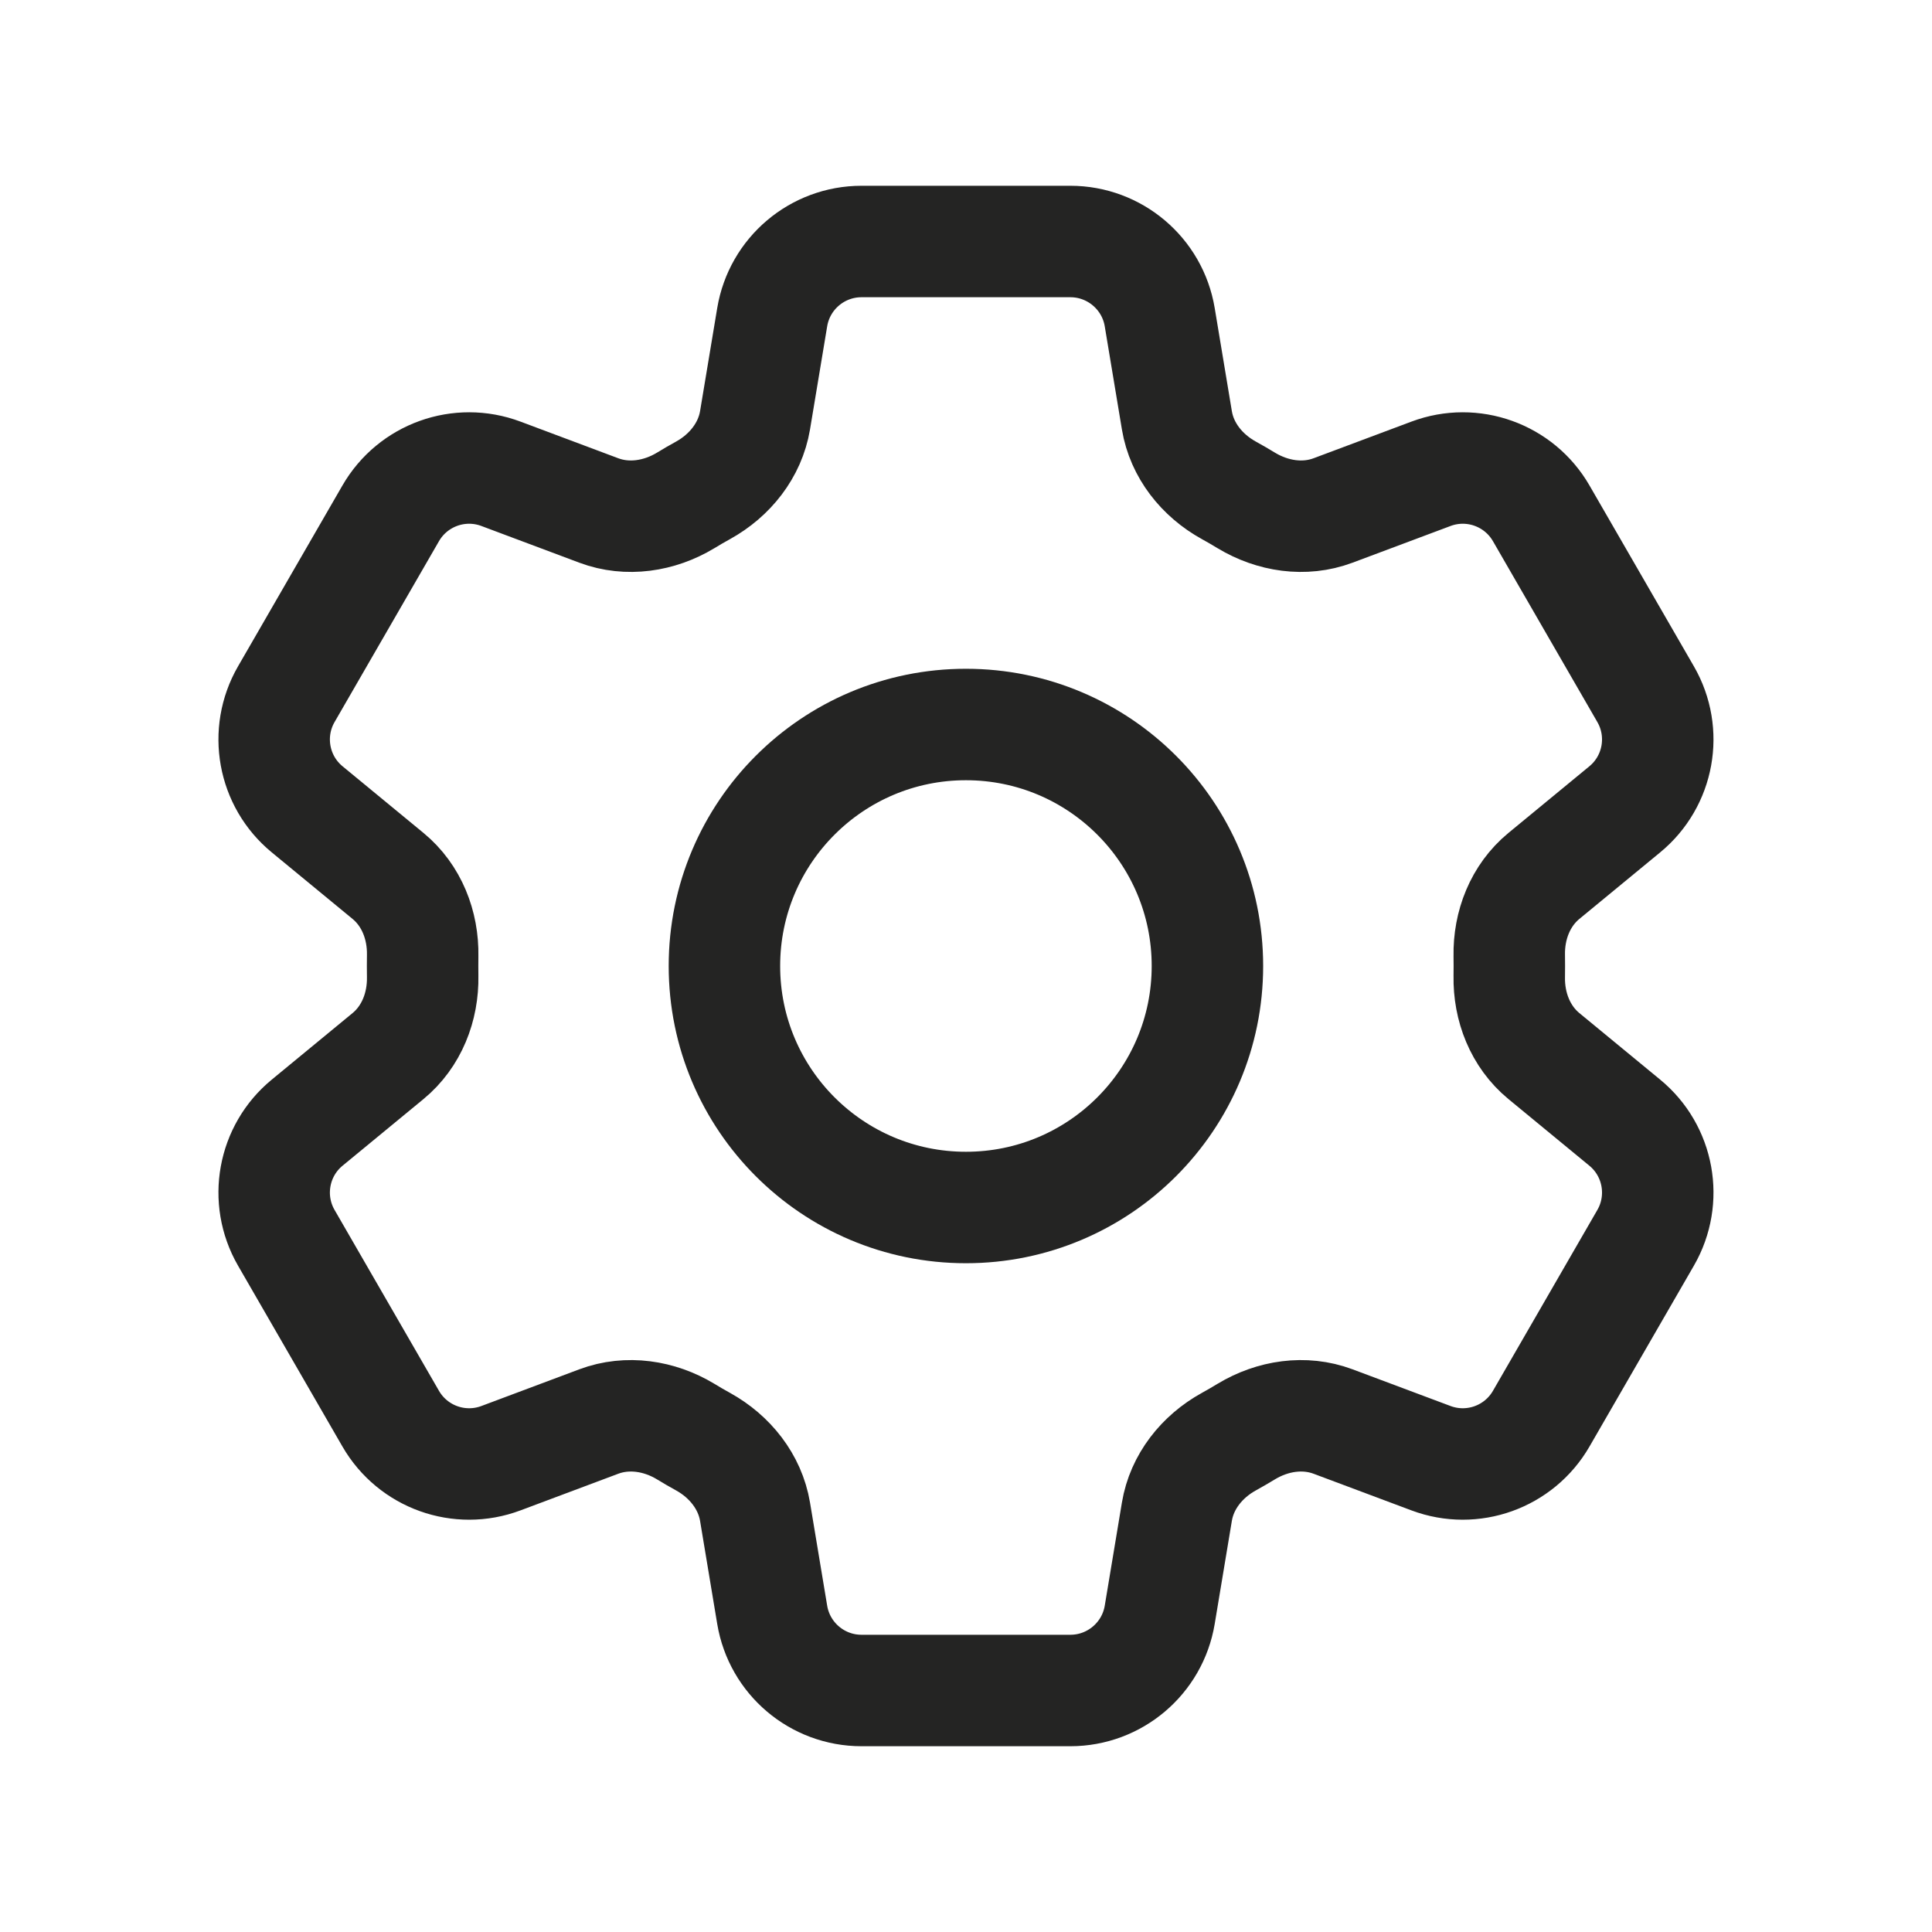 <svg width="26" height="26" viewBox="0 0 26 26" fill="none" xmlns="http://www.w3.org/2000/svg">
<path d="M10.392 4.268C10.49 3.681 10.998 3.25 11.594 3.25H14.404C15 3.25 15.509 3.681 15.607 4.268L15.838 5.656C15.905 6.061 16.176 6.399 16.536 6.598C16.616 6.642 16.695 6.688 16.774 6.736C17.126 6.948 17.554 7.014 17.939 6.87L19.258 6.376C19.816 6.167 20.443 6.392 20.741 6.908L22.146 9.342C22.444 9.858 22.325 10.514 21.865 10.892L20.777 11.788C20.46 12.049 20.303 12.451 20.311 12.862C20.311 12.908 20.312 12.954 20.312 13C20.312 13.046 20.311 13.092 20.311 13.138C20.303 13.549 20.46 13.951 20.777 14.212L21.865 15.108C22.325 15.486 22.444 16.142 22.146 16.658L20.741 19.092C20.443 19.608 19.816 19.833 19.258 19.624L17.939 19.13C17.554 18.986 17.126 19.052 16.774 19.264C16.695 19.312 16.616 19.358 16.536 19.402C16.176 19.601 15.905 19.939 15.838 20.344L15.607 21.732C15.509 22.319 15 22.75 14.404 22.75H11.594C10.998 22.75 10.49 22.319 10.392 21.732L10.161 20.344C10.093 19.939 9.822 19.601 9.463 19.402C9.383 19.358 9.303 19.312 9.225 19.264C8.873 19.052 8.444 18.986 8.059 19.13L6.741 19.624C6.183 19.833 5.556 19.608 5.258 19.092L3.853 16.658C3.555 16.142 3.674 15.486 4.134 15.108L5.222 14.212C5.539 13.951 5.696 13.549 5.688 13.138C5.687 13.092 5.687 13.046 5.687 13C5.687 12.954 5.687 12.908 5.688 12.862C5.696 12.451 5.539 12.049 5.222 11.788L4.134 10.892C3.674 10.514 3.555 9.858 3.853 9.342L5.258 6.908C5.556 6.392 6.183 6.167 6.741 6.376L8.059 6.87C8.444 7.014 8.873 6.948 9.225 6.736C9.303 6.688 9.383 6.642 9.463 6.598C9.822 6.399 10.093 6.061 10.161 5.656L10.392 4.268Z" stroke="#242423" stroke-width="1.5" stroke-linecap="round" stroke-linejoin="round"/>
<path d="M16.249 13C16.249 14.795 14.794 16.25 12.999 16.25C11.204 16.25 9.749 14.795 9.749 13C9.749 11.205 11.204 9.75 12.999 9.75C14.794 9.75 16.249 11.205 16.249 13Z" stroke="#242423" stroke-width="1.5" stroke-linecap="round" stroke-linejoin="round"/>
</svg>
